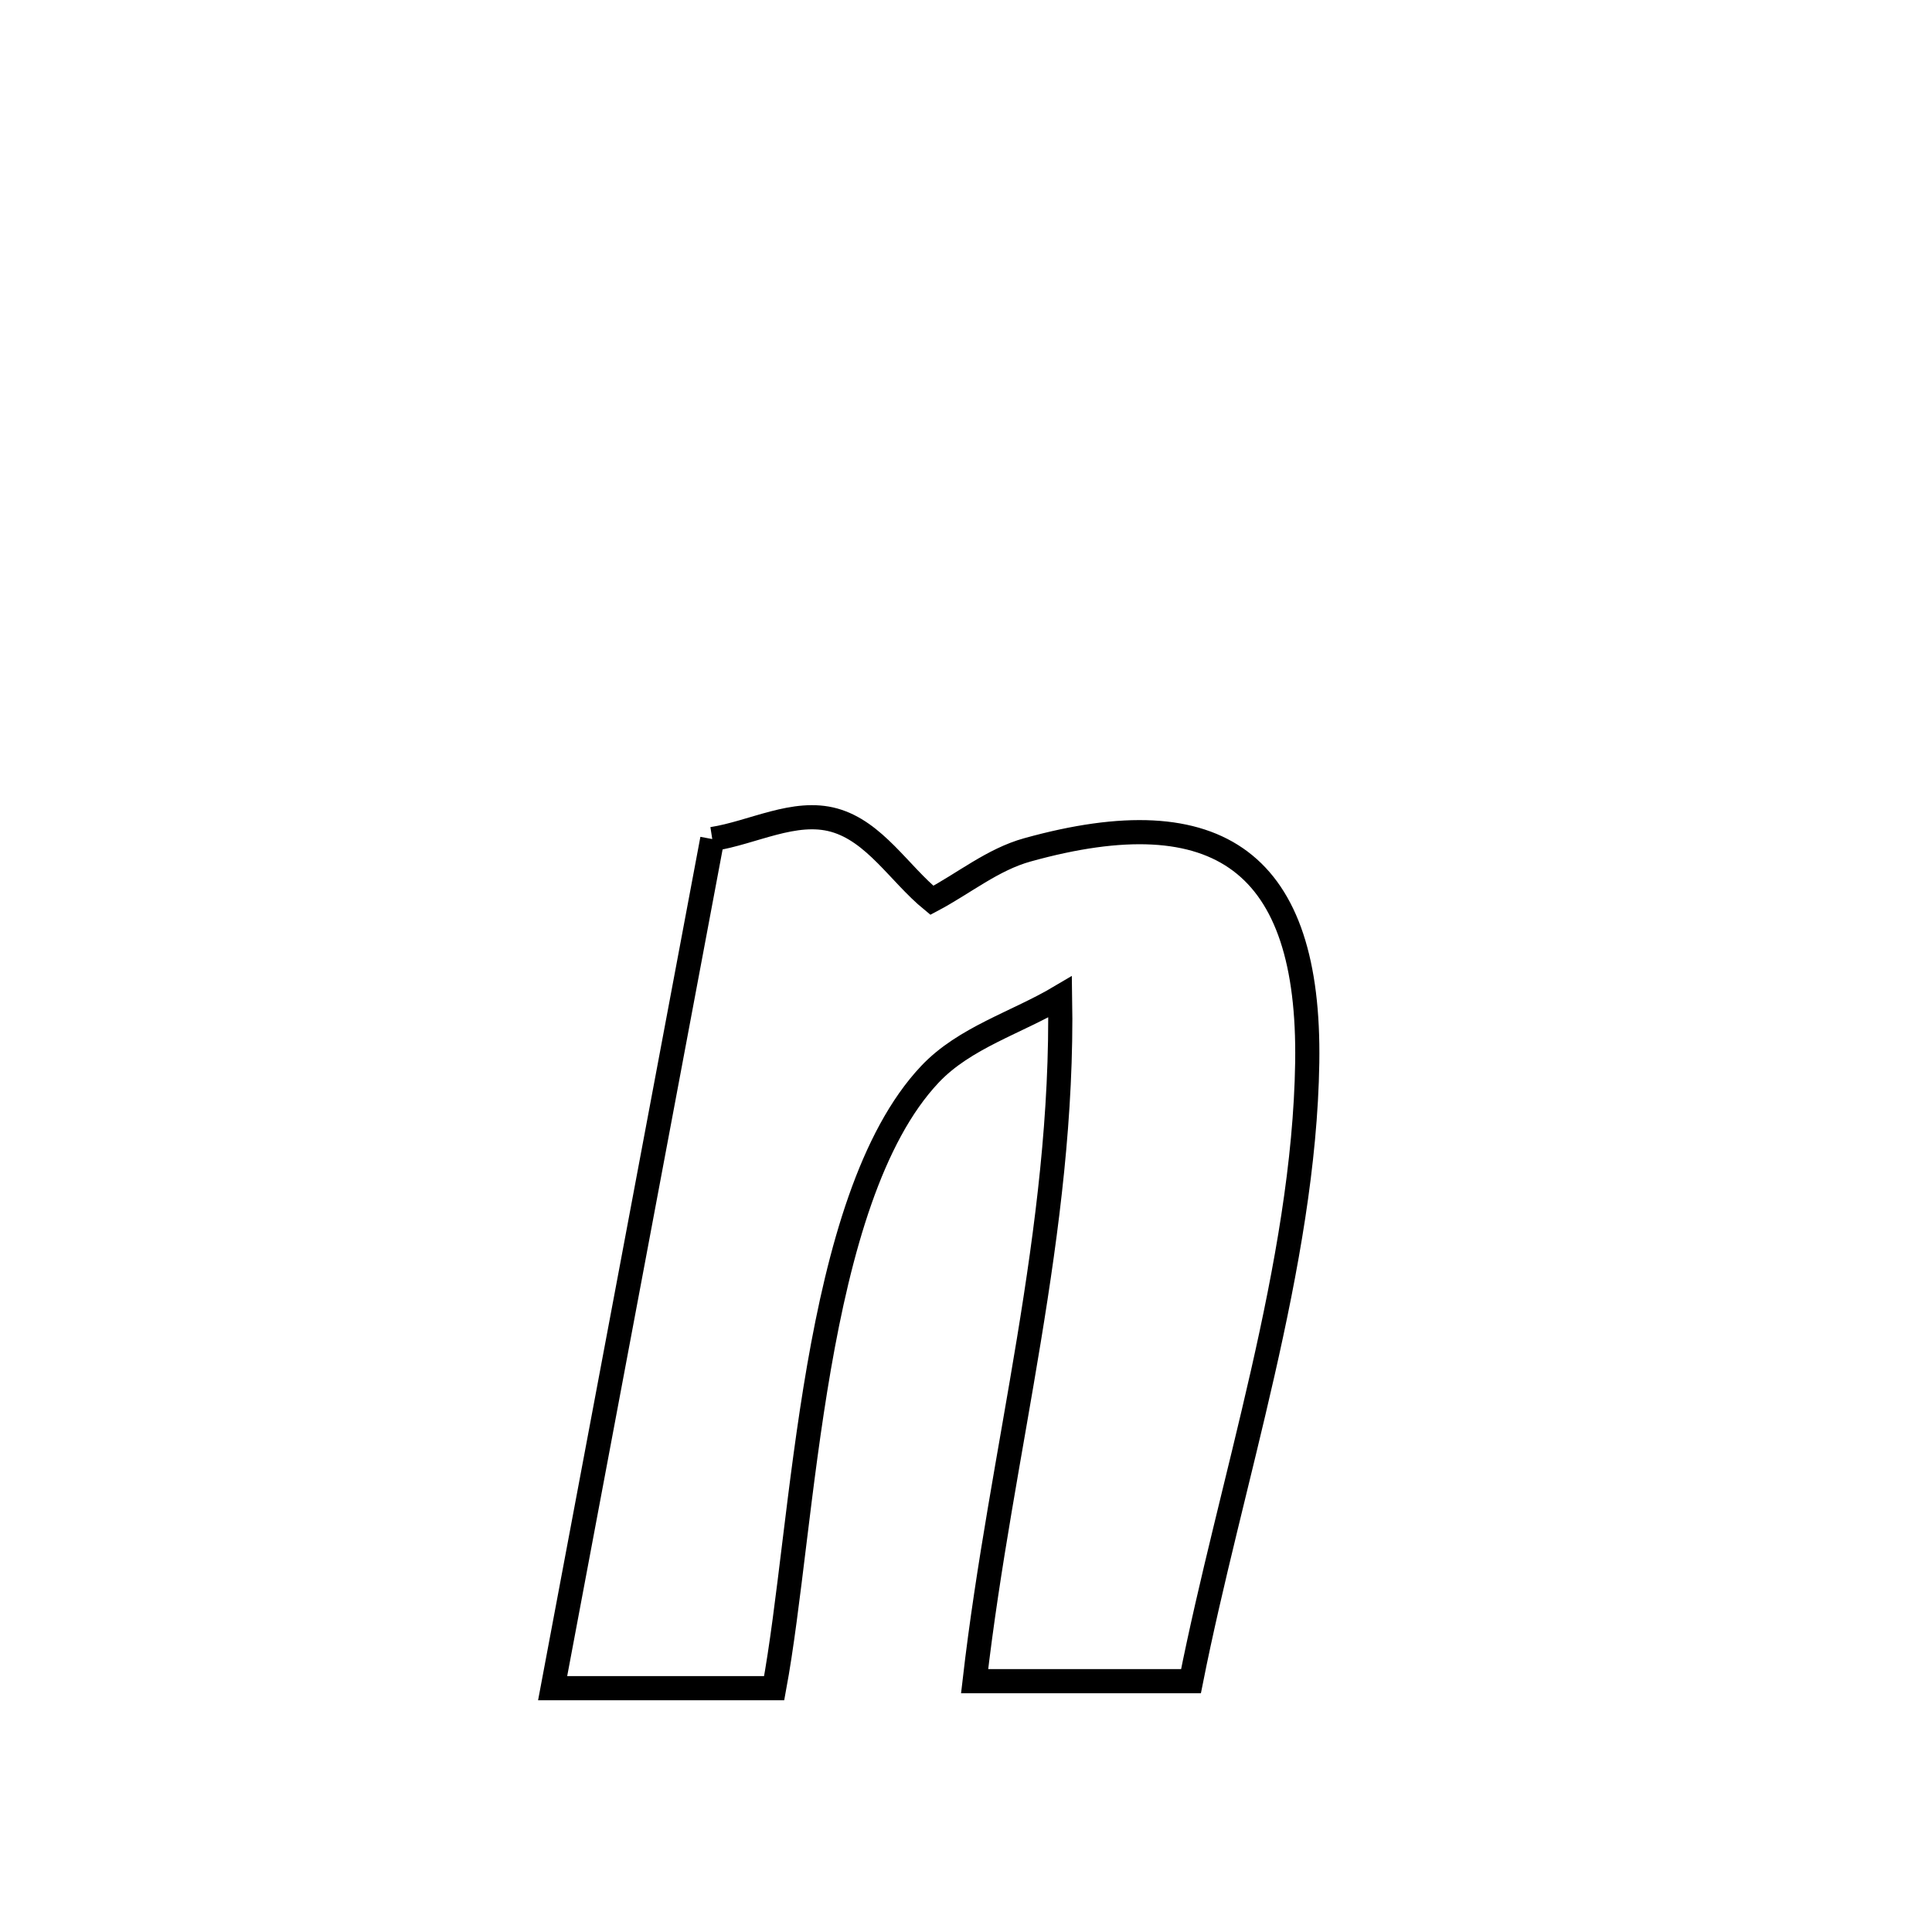 <svg xmlns="http://www.w3.org/2000/svg" viewBox="0.0 0.0 24.0 24.0" height="200px" width="200px"><path fill="none" stroke="black" stroke-width=".3" stroke-opacity="1.0"  filling="0" d="M8.848 10.423 L8.848 10.423 C9.353 10.344 9.87 10.051 10.362 10.188 C10.866 10.329 11.171 10.852 11.576 11.184 L11.576 11.184 C11.972 10.975 12.332 10.676 12.764 10.557 C15.148 9.895 16.276 10.718 16.239 13.198 C16.22 14.449 15.981 15.759 15.685 17.061 C15.389 18.364 15.038 19.66 14.795 20.884 L14.795 20.884 C13.899 20.884 13.003 20.884 12.107 20.884 L12.107 20.884 C12.273 19.447 12.551 18.049 12.781 16.647 C13.011 15.245 13.194 13.839 13.169 12.384 L13.169 12.384 C12.63 12.704 11.982 12.889 11.552 13.345 C10.818 14.123 10.428 15.526 10.174 16.986 C9.921 18.446 9.804 19.963 9.617 20.971 L9.617 20.971 C8.7 20.971 7.782 20.971 6.865 20.971 L6.865 20.971 C7.195 19.213 7.526 17.455 7.857 15.697 C8.187 13.939 8.518 12.181 8.848 10.423 L8.848 10.423"></path></svg>
